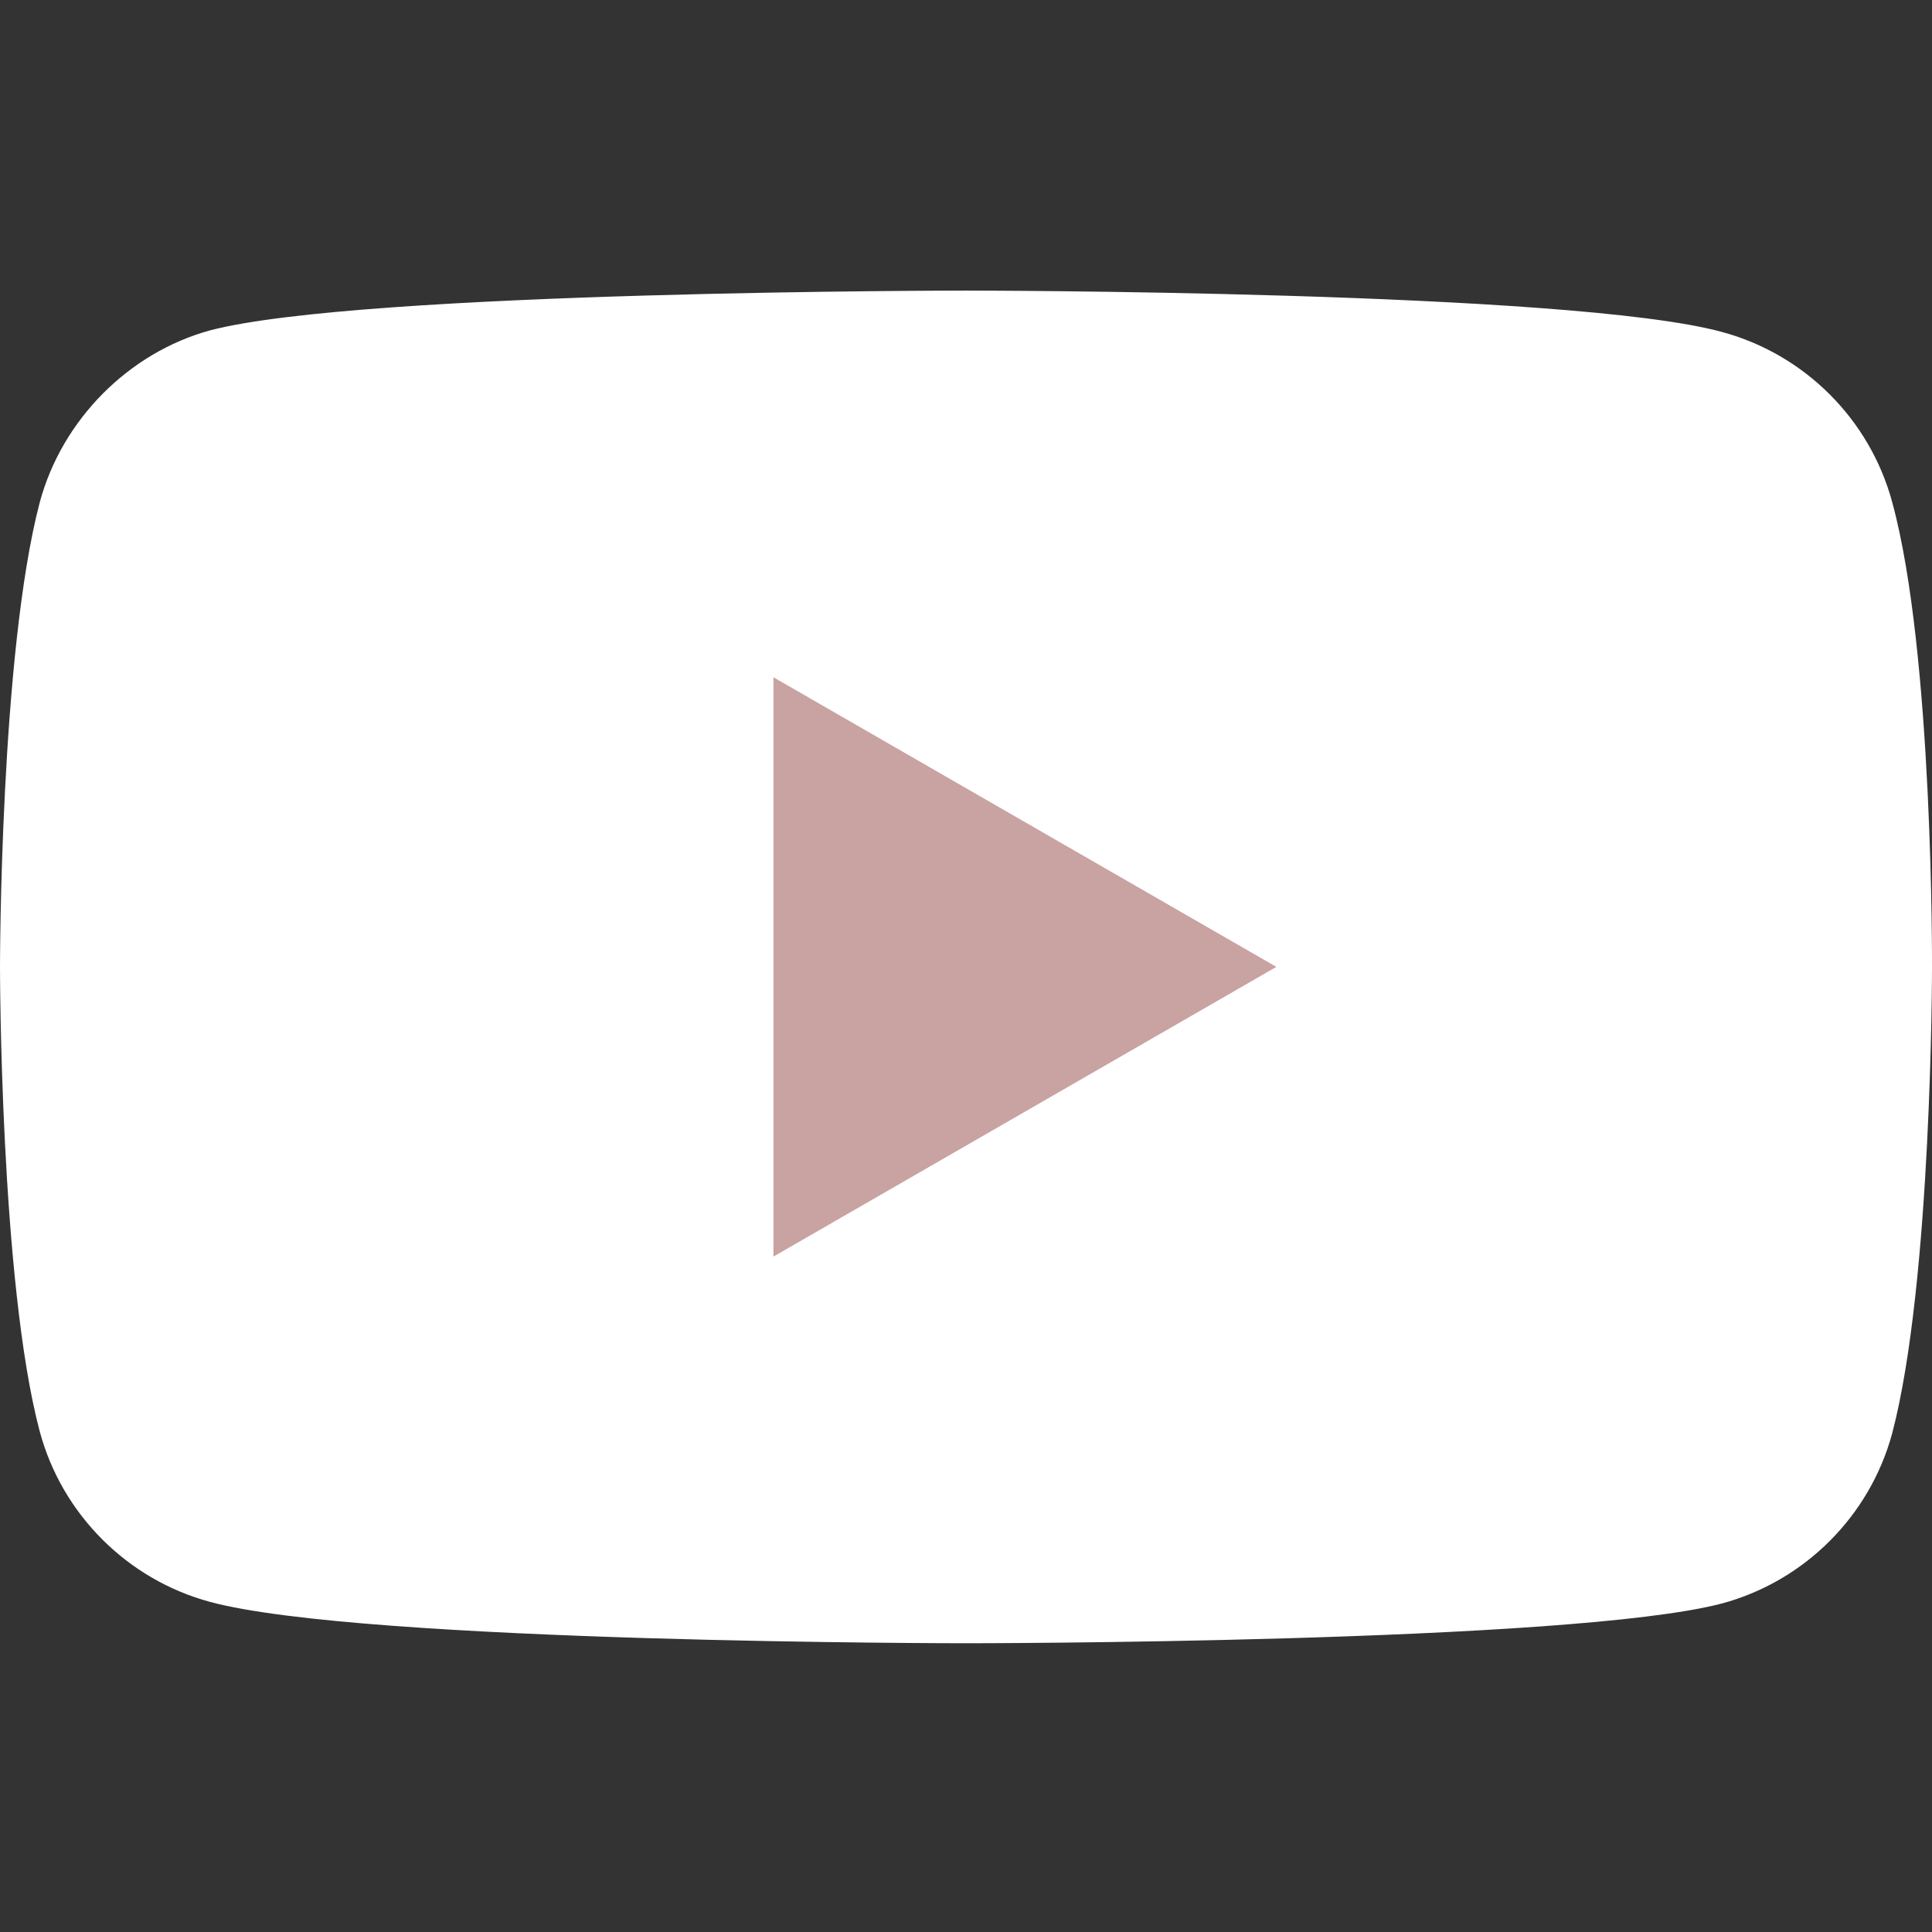 <svg width="22" height="22" viewBox="0 0 22 22" fill="none" xmlns="http://www.w3.org/2000/svg">
<rect x="0" y="0" width="22" height="22" fill="#333333" stroke="none"/>
<path d="M21.547 5.719C21.293 4.776 20.55 4.034 19.608 3.78C17.886 3.309 11 3.309 11 3.309C11 3.309 4.114 3.309 2.392 3.762C1.468 4.015 0.707 4.777 0.453 5.719C0 7.44 0 11.01 0 11.01C0 11.01 0 14.598 0.453 16.302C0.707 17.244 1.45 17.987 2.392 18.241C4.132 18.712 11 18.712 11 18.712C11 18.712 17.886 18.712 19.608 18.259C20.55 18.005 21.293 17.262 21.547 16.32C22 14.598 22 11.028 22 11.028C22 11.028 22.018 7.44 21.547 5.719Z" fill="white"/>
<path d="M8.807 14.309L14.534 11.01L8.807 7.712V14.309Z" fill="#C9A2A2"/>
</svg>
